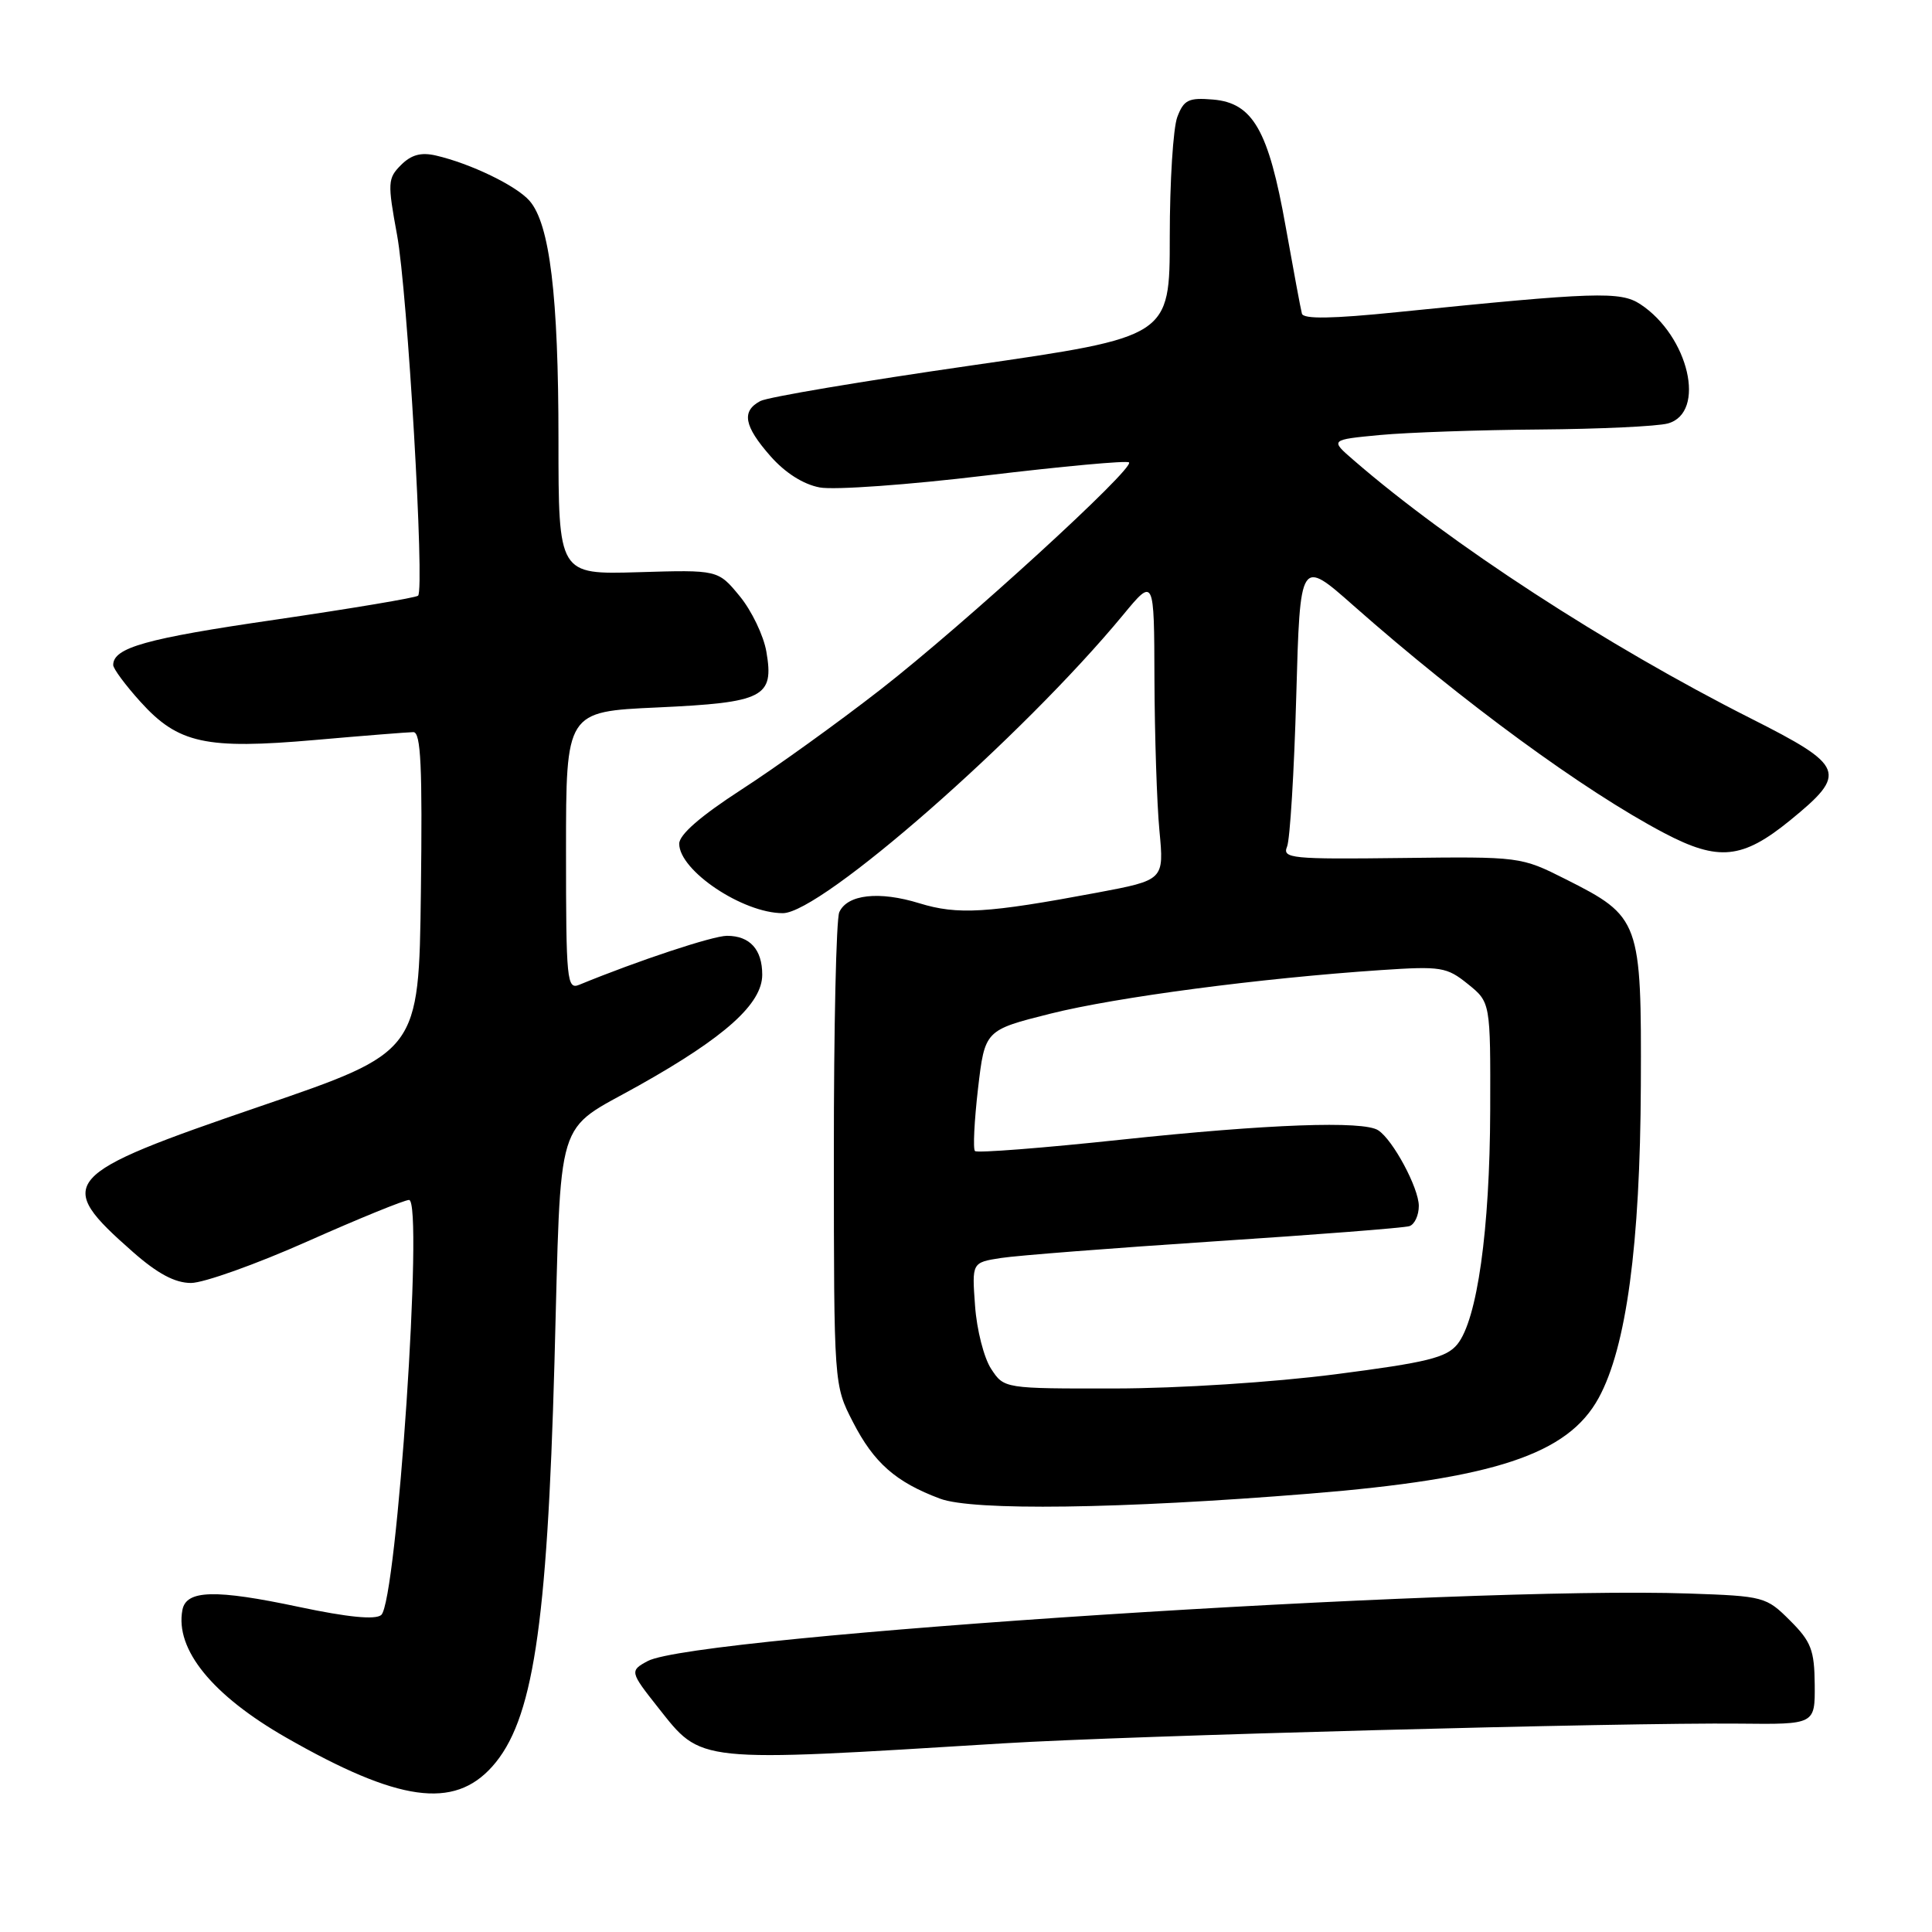 <?xml version="1.0" encoding="UTF-8" standalone="no"?>
<!DOCTYPE svg PUBLIC "-//W3C//DTD SVG 1.1//EN" "http://www.w3.org/Graphics/SVG/1.1/DTD/svg11.dtd" >
<svg xmlns="http://www.w3.org/2000/svg" xmlns:xlink="http://www.w3.org/1999/xlink" version="1.1" viewBox="0 0 256 256">
 <g >
 <path fill="currentColor"
d=" M 65.22 234.08 C 70.60 228.06 72.50 215.76 73.47 180.50 C 74.39 146.91 73.40 150.15 84.66 143.83 C 96.09 137.42 101.00 133.00 101.00 129.15 C 101.00 125.81 99.36 124.00 96.33 124.00 C 94.46 124.00 84.53 127.29 76.75 130.49 C 75.12 131.16 75.00 129.94 75.00 112.75 C 75.00 94.29 75.00 94.29 87.13 93.74 C 101.23 93.09 102.59 92.39 101.55 86.36 C 101.19 84.24 99.60 80.92 98.02 79.00 C 95.14 75.50 95.14 75.50 84.57 75.82 C 74.00 76.13 74.00 76.13 74.00 58.25 C 74.00 39.17 72.85 29.67 70.16 26.60 C 68.41 24.60 62.35 21.67 57.77 20.61 C 55.80 20.15 54.50 20.50 53.14 21.86 C 51.37 23.63 51.34 24.21 52.61 31.12 C 54.00 38.63 56.29 78.04 55.40 78.93 C 55.13 79.20 46.59 80.63 36.42 82.12 C 19.34 84.60 15.00 85.82 15.00 88.12 C 15.00 88.60 16.62 90.79 18.61 92.99 C 23.61 98.53 27.26 99.32 41.76 98.05 C 48.22 97.48 54.07 97.02 54.77 97.01 C 55.77 97.00 55.98 101.58 55.77 118.20 C 55.50 139.40 55.50 139.40 34.54 146.57 C 7.92 155.68 7.09 156.63 17.62 165.90 C 20.88 168.77 23.19 170.00 25.31 170.00 C 26.97 170.00 33.91 167.53 40.72 164.50 C 47.53 161.47 53.60 159.00 54.20 159.00 C 56.16 159.00 52.58 212.27 50.51 214.00 C 49.71 214.65 46.11 214.30 39.63 212.93 C 28.52 210.57 24.67 210.67 24.17 213.33 C 23.18 218.55 28.13 224.64 37.92 230.24 C 52.79 238.75 60.12 239.78 65.22 234.08 Z  M 133.00 231.00 C 149.39 229.99 215.29 228.23 230.50 228.39 C 240.50 228.50 240.50 228.50 240.46 223.23 C 240.42 218.65 239.99 217.52 237.19 214.73 C 234.04 211.58 233.72 211.49 223.79 211.15 C 193.90 210.12 92.12 216.72 85.82 220.10 C 83.43 221.38 83.47 221.54 87.18 226.23 C 93.06 233.65 91.90 233.53 133.00 231.00 Z  M 173.50 197.92 C 198.00 195.94 207.74 192.72 211.83 185.24 C 215.50 178.53 217.33 164.97 217.42 143.83 C 217.51 121.98 217.33 121.47 207.46 116.50 C 201.52 113.51 201.44 113.50 185.67 113.69 C 171.14 113.87 169.89 113.74 170.54 112.19 C 170.93 111.26 171.48 102.29 171.76 92.25 C 172.27 73.99 172.27 73.99 179.38 80.28 C 193.84 93.04 209.89 104.79 220.49 110.37 C 227.71 114.17 230.88 113.85 237.21 108.69 C 244.86 102.45 244.50 101.51 232.00 95.20 C 212.89 85.55 192.14 72.05 179.37 60.98 C 176.23 58.27 176.23 58.27 182.87 57.64 C 186.52 57.30 196.03 56.97 204.00 56.91 C 211.97 56.85 219.62 56.49 221.00 56.11 C 226.14 54.69 223.78 44.53 217.34 40.30 C 214.71 38.58 211.38 38.69 185.15 41.36 C 176.52 42.24 172.71 42.30 172.51 41.56 C 172.35 40.98 171.39 35.79 170.36 30.04 C 168.09 17.25 166.01 13.63 160.72 13.19 C 157.49 12.92 156.86 13.23 156.00 15.50 C 155.45 16.95 155.00 24.09 155.00 31.38 C 155.00 44.63 155.00 44.63 128.75 48.42 C 114.31 50.50 101.71 52.62 100.75 53.14 C 98.22 54.48 98.58 56.45 102.08 60.43 C 104.02 62.64 106.43 64.18 108.62 64.59 C 110.53 64.95 120.42 64.24 130.61 63.01 C 140.79 61.79 149.34 61.00 149.60 61.27 C 150.38 62.05 127.80 82.69 116.72 91.33 C 111.10 95.71 102.79 101.69 98.25 104.62 C 92.82 108.14 90.00 110.59 90.00 111.80 C 90.00 115.36 98.42 121.00 103.73 121.00 C 108.80 121.00 135.46 97.64 148.80 81.50 C 152.93 76.50 152.93 76.50 152.97 90.00 C 153.00 97.42 153.29 106.45 153.63 110.06 C 154.25 116.61 154.25 116.61 145.38 118.28 C 130.81 121.01 126.90 121.25 121.83 119.69 C 116.49 118.04 112.27 118.51 111.21 120.87 C 110.80 121.77 110.48 136.23 110.49 153.02 C 110.50 183.53 110.50 183.53 113.01 188.41 C 115.79 193.83 118.68 196.38 124.56 198.58 C 128.90 200.21 148.43 199.95 173.50 197.92 Z  M 131.33 181.38 C 130.38 179.94 129.42 176.18 129.20 173.02 C 128.78 167.29 128.78 167.29 132.64 166.69 C 134.76 166.36 147.53 165.37 161.00 164.48 C 174.47 163.60 186.06 162.70 186.75 162.47 C 187.44 162.25 188.00 161.04 188.00 159.78 C 187.99 157.41 184.58 151.04 182.62 149.77 C 180.66 148.48 168.08 148.94 148.59 151.01 C 138.20 152.12 129.46 152.80 129.19 152.52 C 128.91 152.25 129.10 148.53 129.59 144.26 C 130.50 136.50 130.50 136.50 139.21 134.31 C 147.92 132.13 166.93 129.62 183.00 128.54 C 190.94 128.01 191.70 128.13 194.50 130.39 C 197.50 132.81 197.50 132.81 197.46 147.16 C 197.41 162.97 195.74 174.87 193.11 178.12 C 191.66 179.90 189.12 180.53 176.95 182.10 C 168.72 183.16 156.16 183.97 147.77 183.98 C 133.05 184.00 133.05 184.00 131.33 181.38 Z "/>
</g>
</svg>